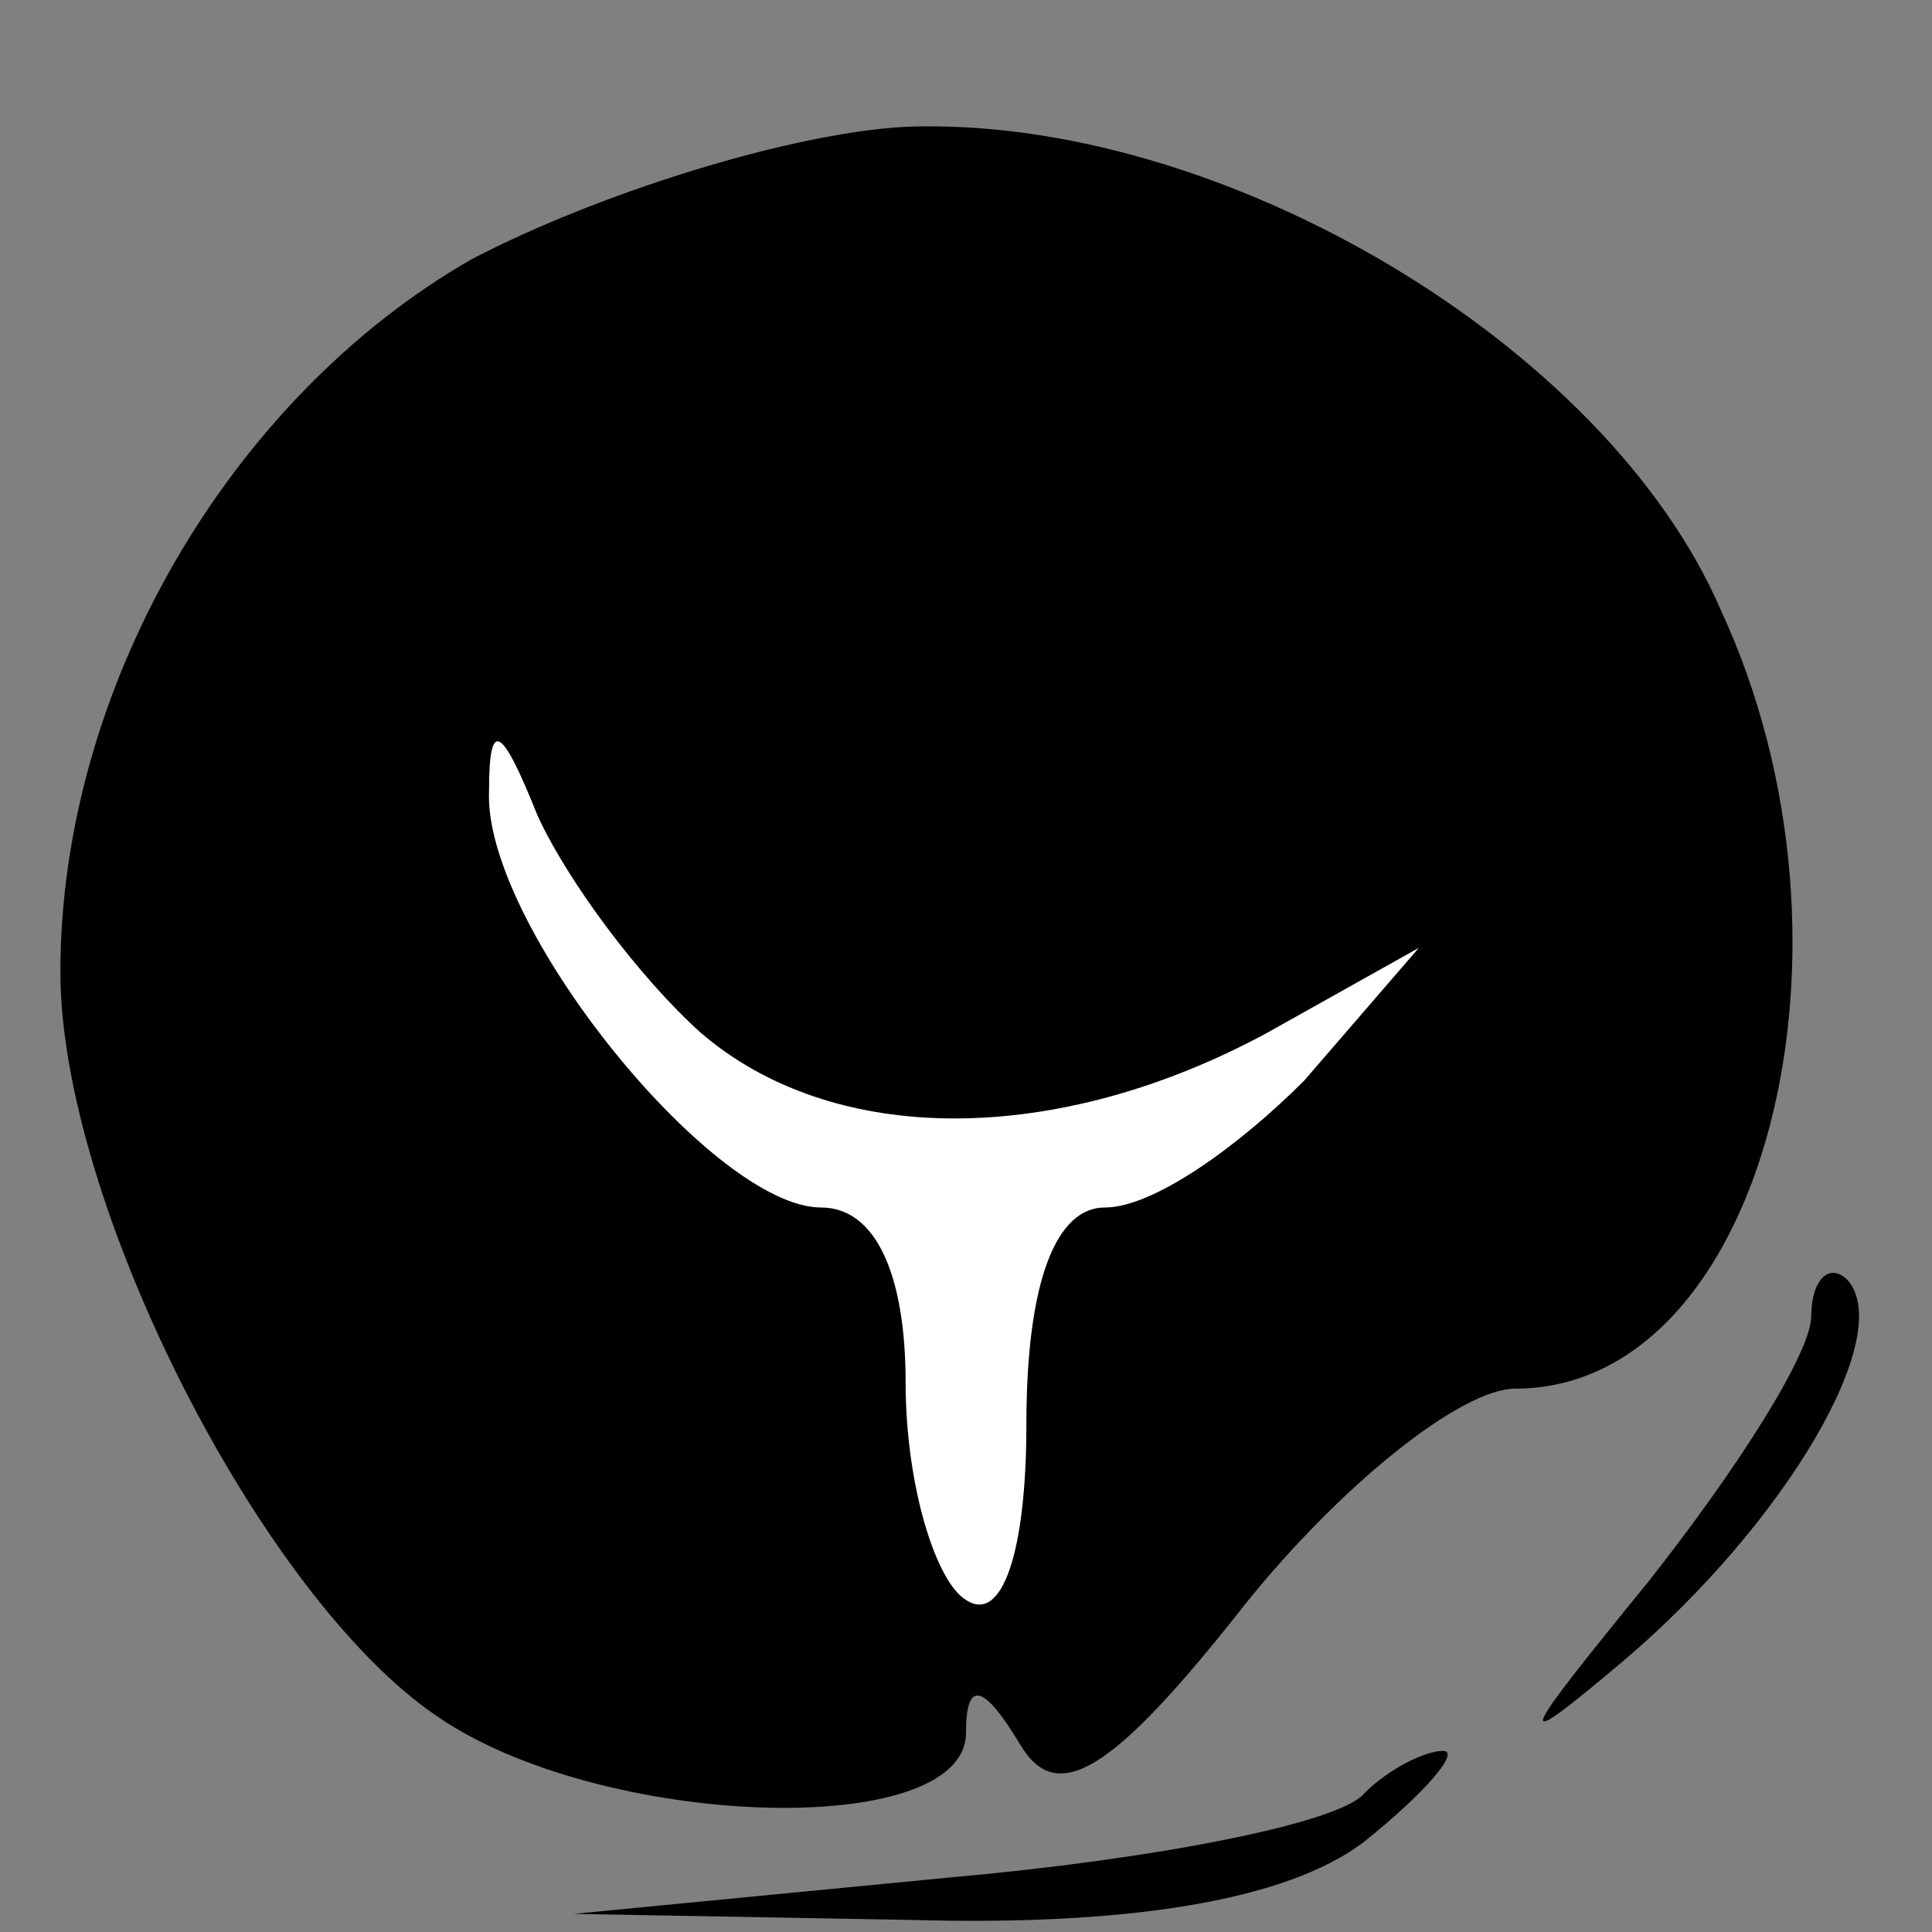 <?xml version="1.0" standalone="no"?>
<!DOCTYPE svg PUBLIC "-//W3C//DTD SVG 20010904//EN"
 "http://www.w3.org/TR/2001/REC-SVG-20010904/DTD/svg10.dtd">
<svg version="1.0" xmlns="http://www.w3.org/2000/svg"
 width="32pt" height="32pt" viewBox="0 0 32 32"
 preserveAspectRatio="xMidYMid meet">
<rect x="0" y="0" width="32" height="32" fill="#808080" stroke="none"/>
<g transform="translate(0,32) scale(0.1,-0.1)"
fill="#000000" stroke="none">
<path fill="#000000" stroke="none" d="M78 277 c-40 -23 -68 -71 -68 -118 0
-38 33 -103 62 -123 27 -19 88 -21 88 -3 0 9 3 8 9 -2 6 -10 15 -5 37 23 16
20 36 36 45 36 41 0 60 73 34 129 -19 44 -83 82 -135 80 -19 -1 -51 -11 -72
-22z"/>
<path fill="#ffffff" stroke="none" d="M116 149 c22 -19 59 -19 94 0 l25 14
-19 -22 c-11 -11 -25 -21 -33 -21 -8 0 -13 -12 -13 -36 0 -21 -4 -33 -10 -29
-5 3 -10 19 -10 36 0 18 -5 29 -14 29 -18 0 -56 47 -55 69 0 12 2 11 8 -4 5
-11 17 -27 27 -36z"/>
<path fill="#000000" stroke="none" d="M300 102 c0 -6 -12 -25 -27 -44 -22
-27 -23 -29 -4 -13 27 23 45 54 37 63 -3 3 -6 0 -6 -6z"/>
<path fill="#000000" stroke="none" d="M226 23 c-4 -5 -35 -11 -69 -14 l-62
-6 56 -1 c35 -1 62 3 75 13 10 8 16 15 13 15 -3 0 -9 -3 -13 -7z"/>
</g>
</svg>
